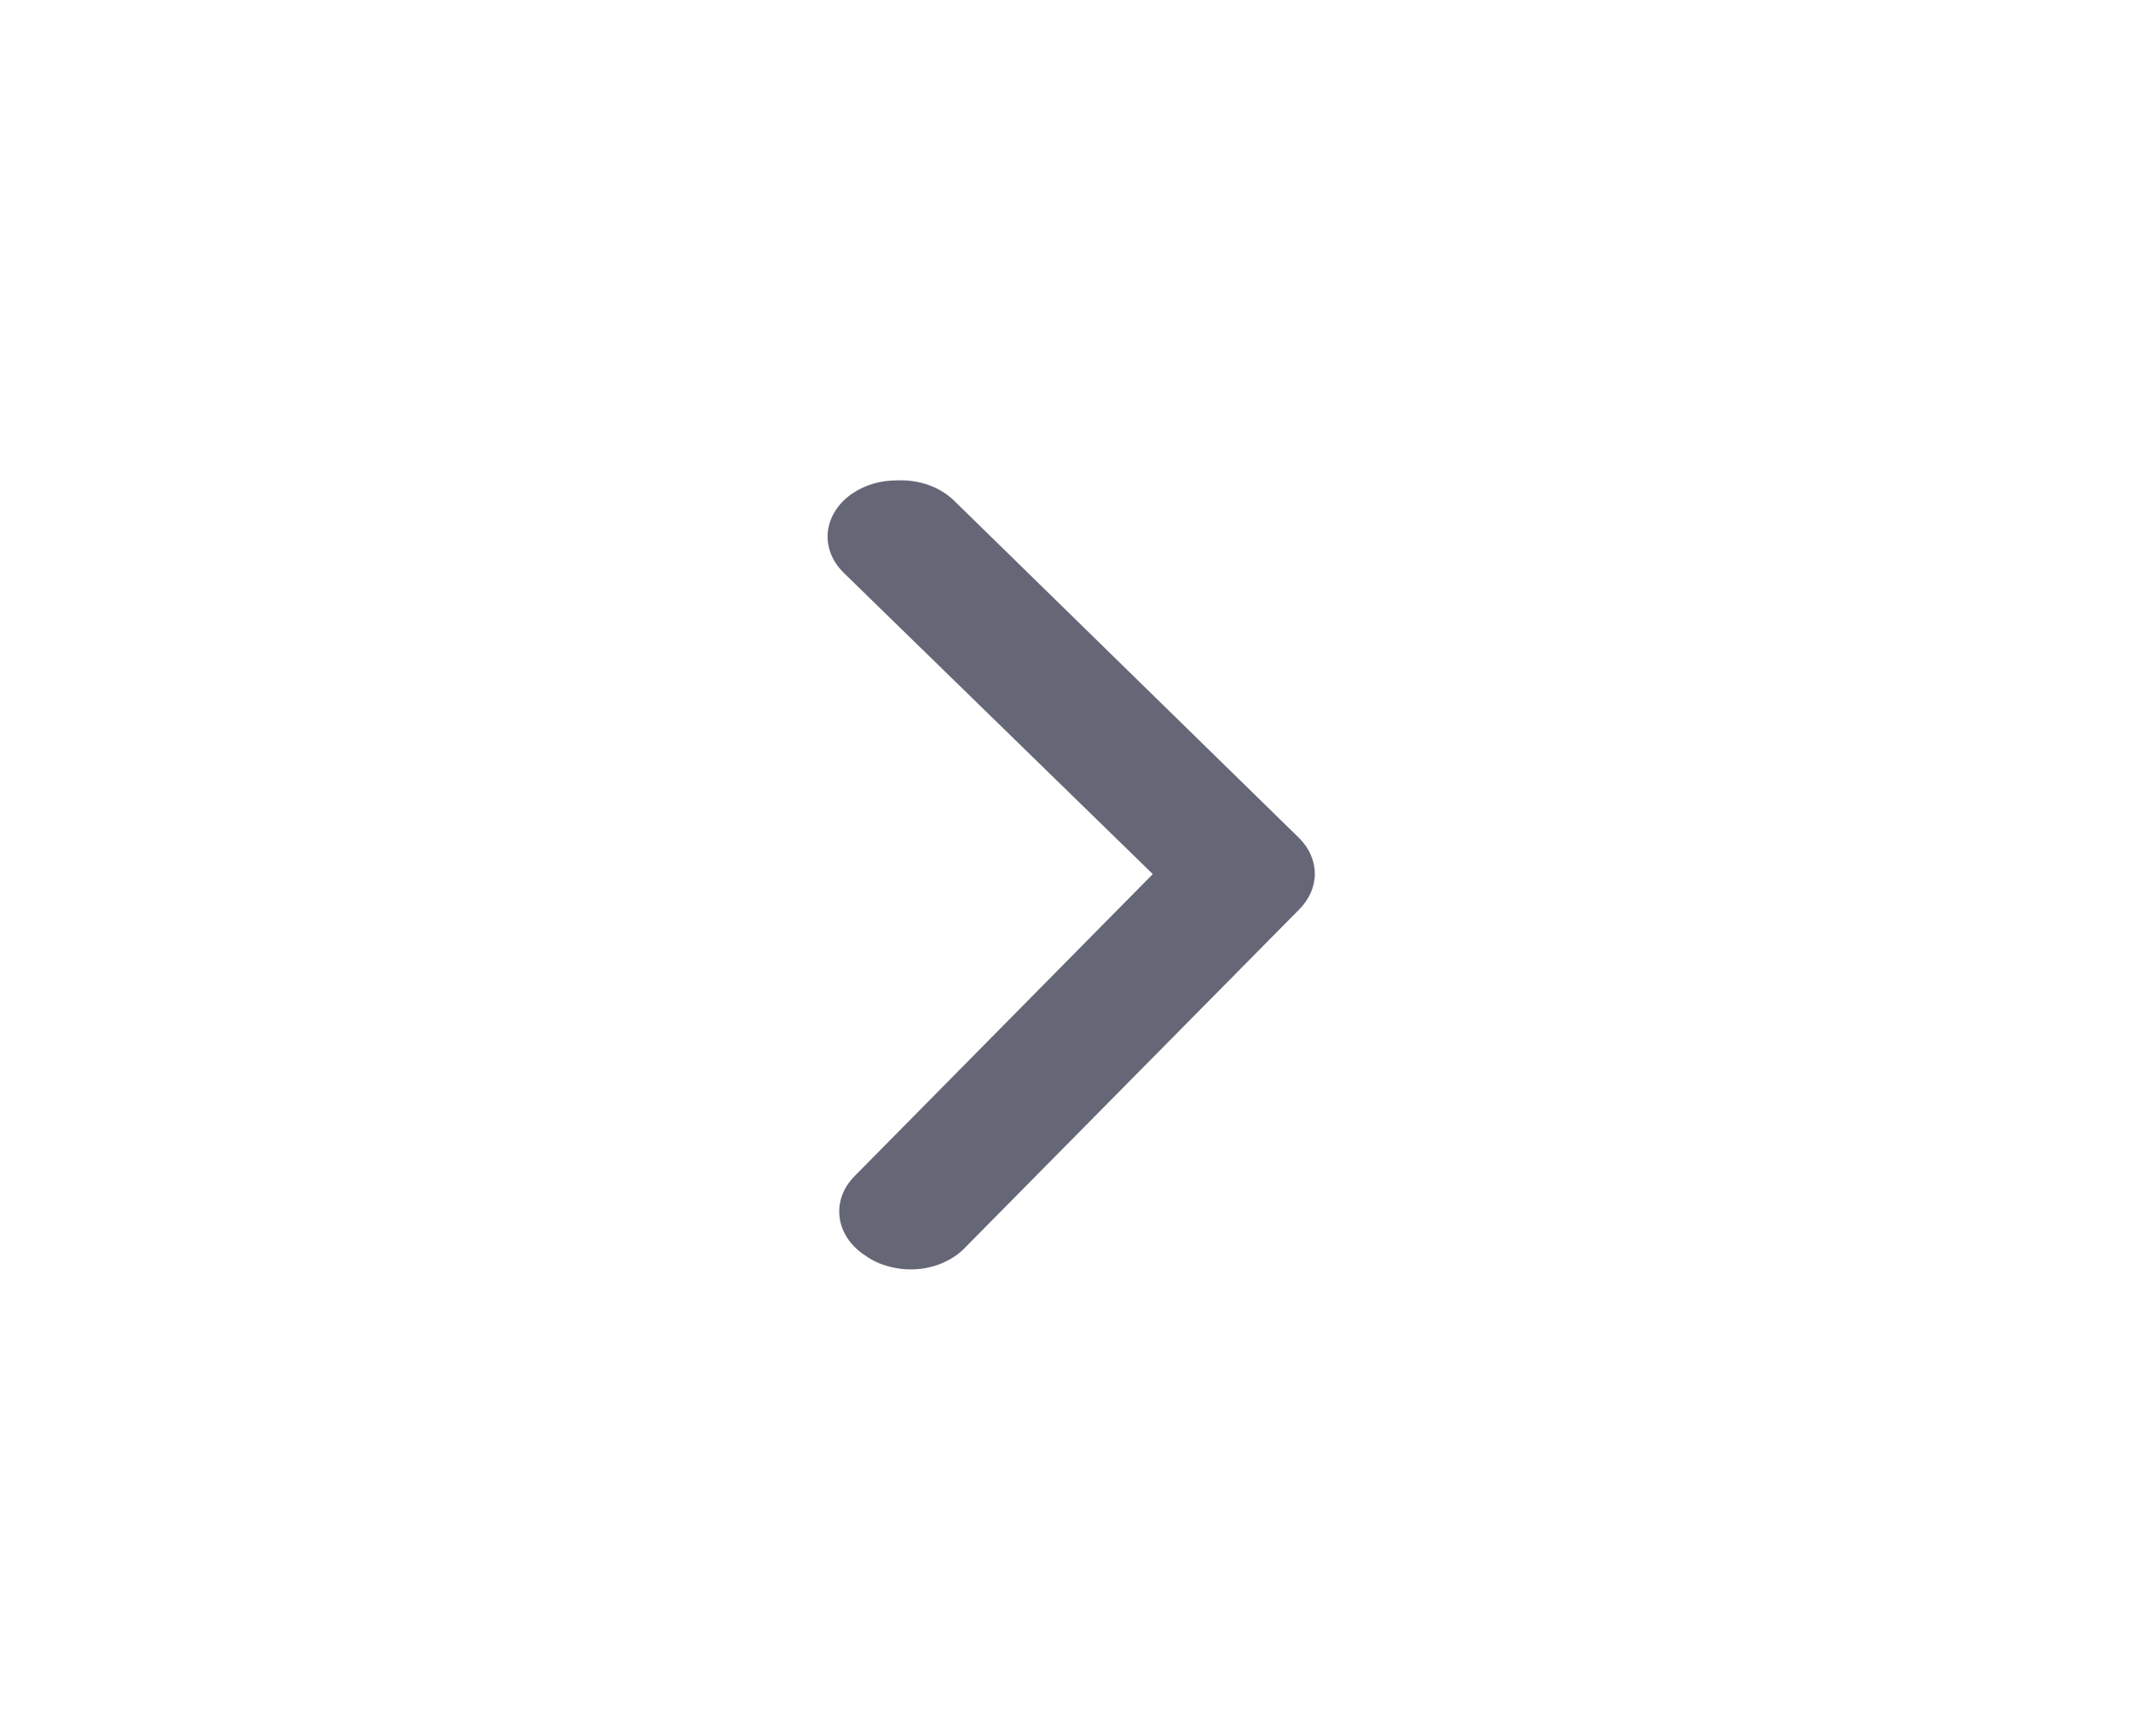 <svg width="27" height="22" viewBox="0 0 27 22" fill="none" xmlns="http://www.w3.org/2000/svg">
<g id="ph:dots-three-vertical-bold">
<path id="Vector" d="M11.362 6.088C11.158 6.087 10.96 6.145 10.802 6.252C10.714 6.311 10.64 6.385 10.587 6.468C10.533 6.551 10.5 6.642 10.489 6.735C10.479 6.828 10.491 6.922 10.525 7.012C10.559 7.101 10.615 7.185 10.688 7.257L14.606 11.077L10.828 14.904C10.756 14.977 10.701 15.061 10.669 15.151C10.636 15.241 10.626 15.335 10.638 15.429C10.65 15.522 10.685 15.612 10.74 15.695C10.795 15.777 10.87 15.85 10.96 15.909C11.05 15.974 11.156 16.023 11.271 16.052C11.386 16.082 11.507 16.093 11.627 16.083C11.746 16.073 11.863 16.043 11.967 15.994C12.072 15.946 12.164 15.88 12.236 15.802L16.46 11.526C16.588 11.398 16.659 11.238 16.659 11.073C16.659 10.908 16.588 10.748 16.46 10.62L12.088 6.344C12 6.258 11.888 6.19 11.762 6.145C11.636 6.101 11.499 6.081 11.362 6.088Z" fill="#666776"/>
</g>
</svg>
